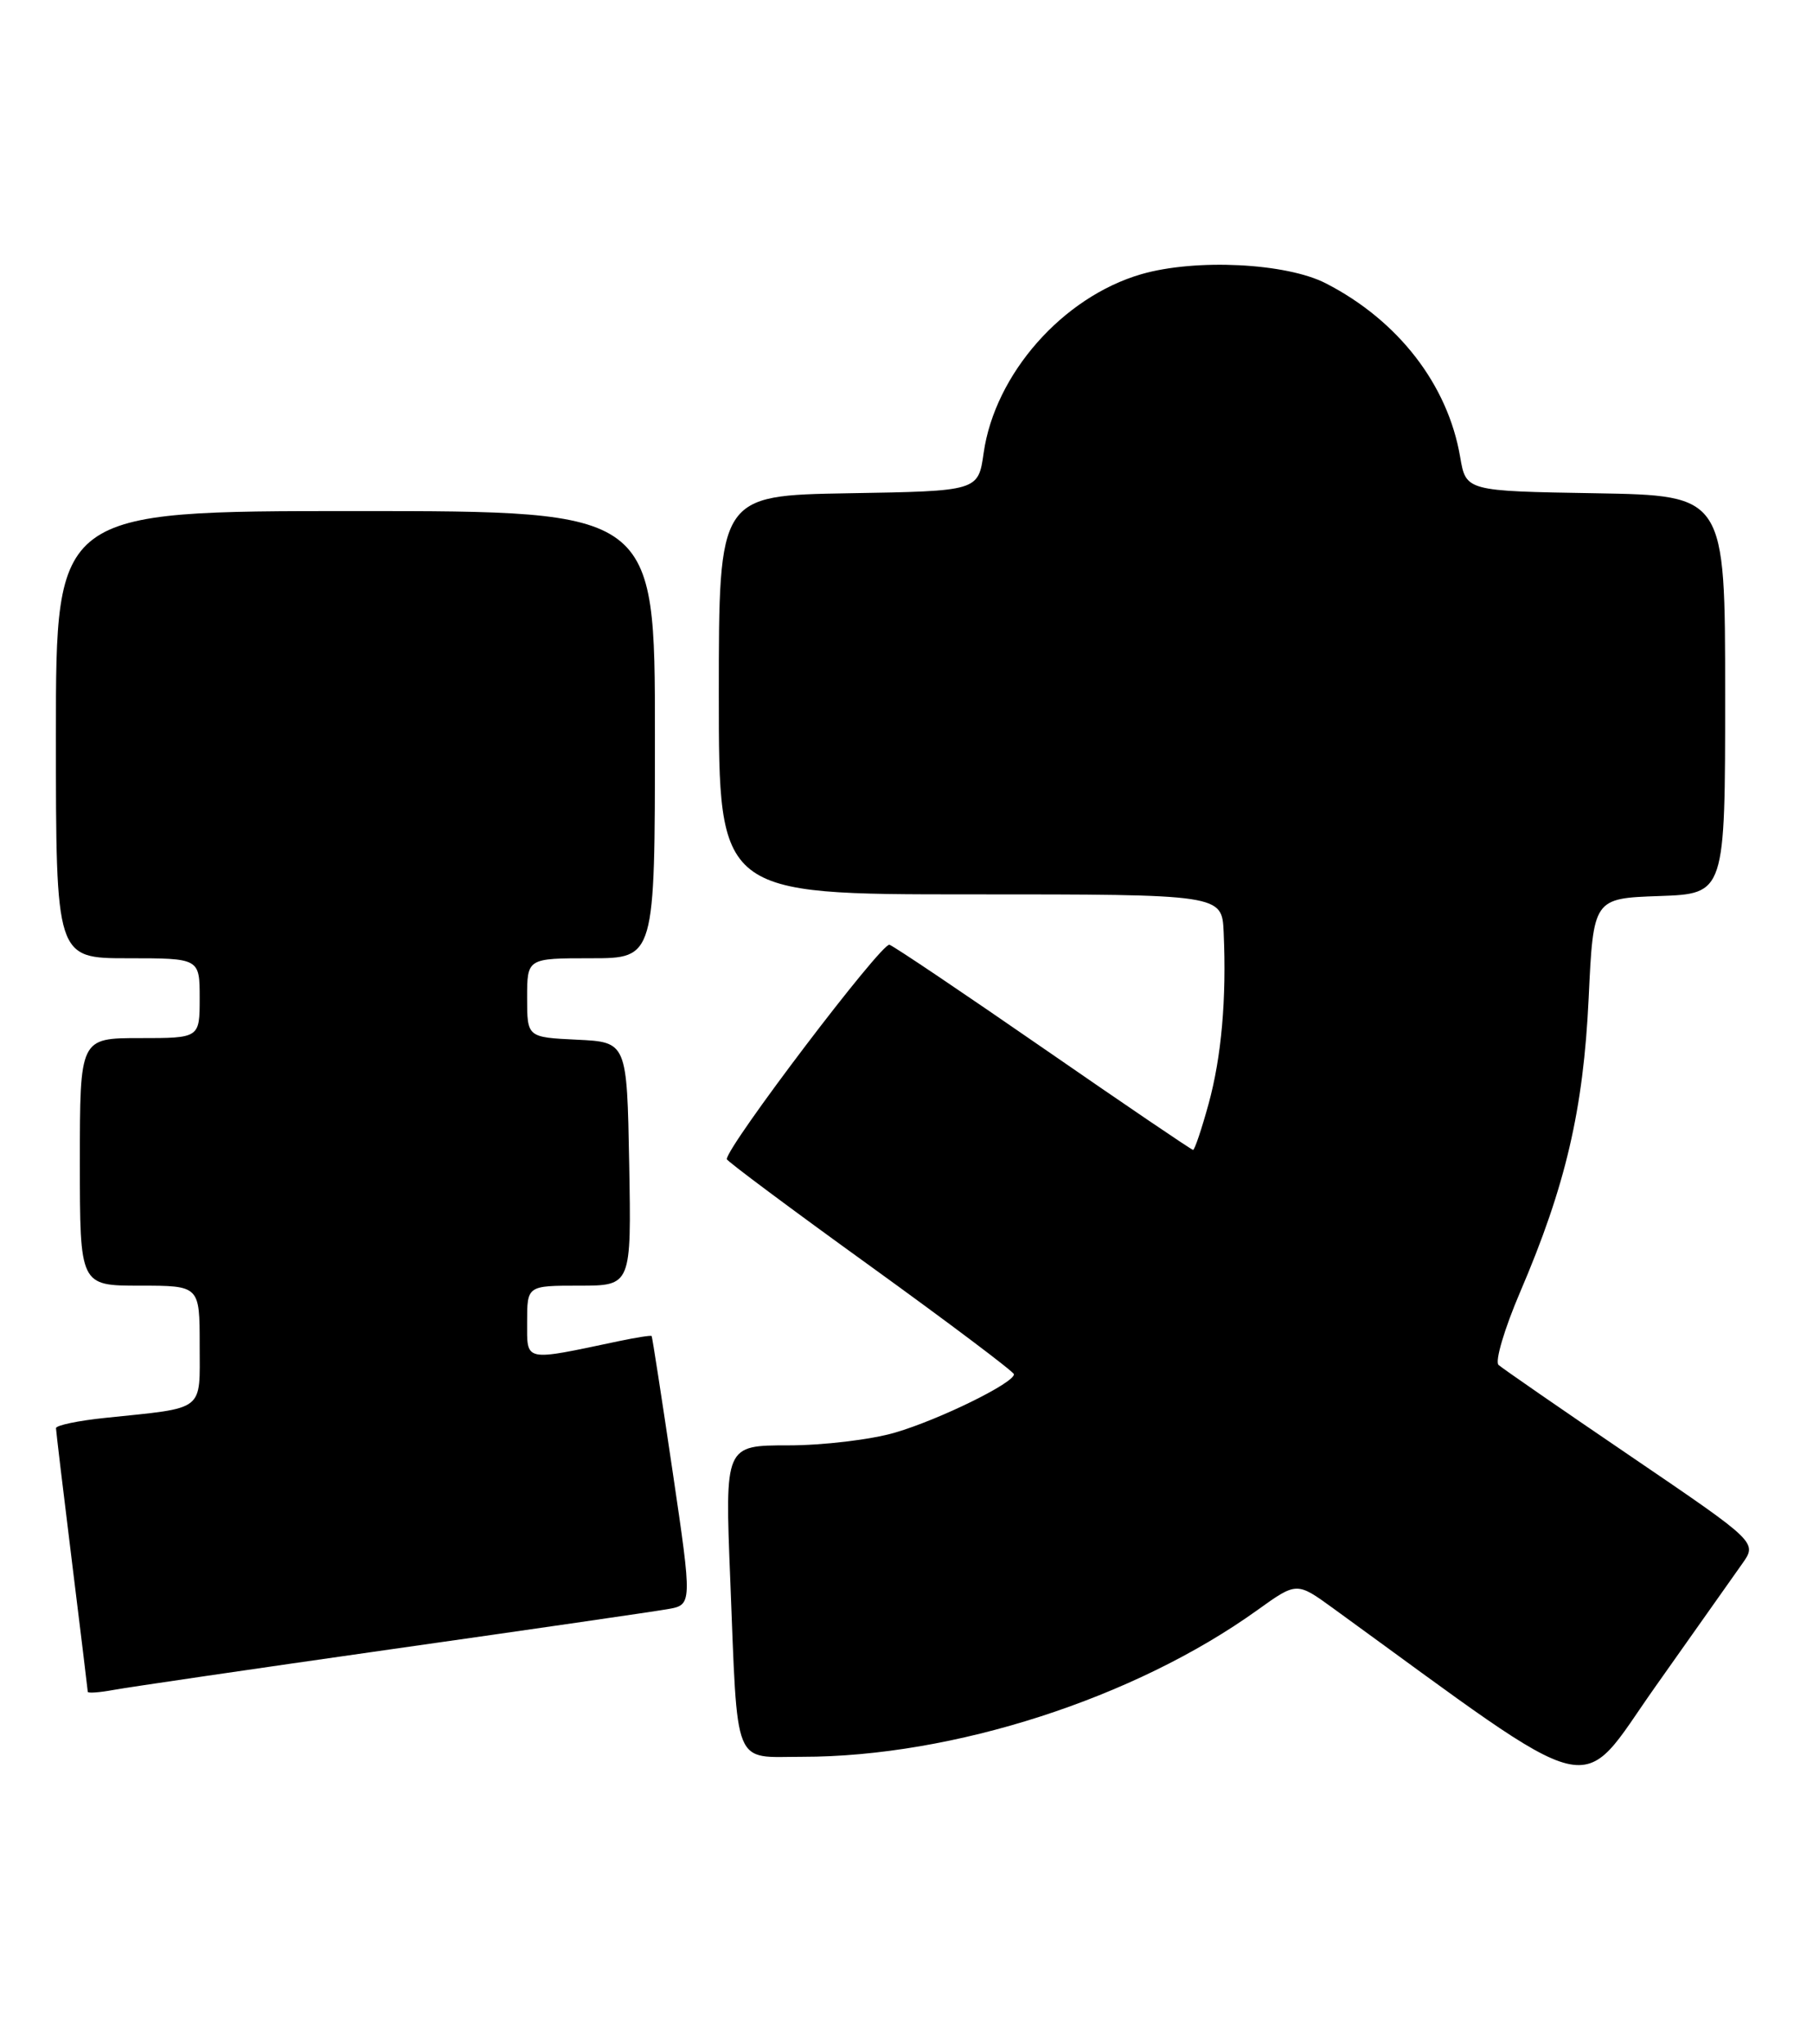 <?xml version="1.0" encoding="UTF-8" standalone="no"?>
<!DOCTYPE svg PUBLIC "-//W3C//DTD SVG 1.1//EN" "http://www.w3.org/Graphics/SVG/1.1/DTD/svg11.dtd" >
<svg xmlns="http://www.w3.org/2000/svg" xmlns:xlink="http://www.w3.org/1999/xlink" version="1.1" viewBox="0 0 227 256">
 <g >
 <path fill="currentColor"
d=" M 218.14 195.82 C 220.03 193.15 220.03 193.15 204.27 182.43 C 195.59 176.53 188.11 171.36 187.63 170.93 C 187.15 170.50 188.36 166.41 190.32 161.83 C 196.04 148.48 198.25 138.98 198.91 125.00 C 199.50 112.50 199.50 112.50 207.75 112.21 C 216.00 111.92 216.00 111.92 216.00 86.98 C 216.00 62.05 216.00 62.05 199.78 61.77 C 183.55 61.50 183.55 61.50 182.82 57.22 C 181.28 48.17 175.06 40.13 166.00 35.48 C 161.04 32.93 149.68 32.37 142.89 34.34 C 133.06 37.20 124.57 46.83 123.16 56.72 C 122.48 61.50 122.48 61.50 106.24 61.77 C 90.00 62.05 90.00 62.05 90.00 87.02 C 90.00 112.00 90.00 112.00 121.50 112.00 C 153.00 112.00 153.00 112.00 153.21 116.75 C 153.58 125.10 152.94 132.34 151.32 138.25 C 150.45 141.41 149.58 144.00 149.38 144.00 C 149.19 144.00 140.82 138.32 130.79 131.38 C 120.77 124.45 112.03 118.56 111.37 118.31 C 110.43 117.95 91.00 143.54 91.00 145.16 C 91.00 145.39 99.08 151.42 108.95 158.54 C 118.82 165.67 126.92 171.77 126.95 172.09 C 127.04 173.15 117.64 177.77 112.07 179.40 C 109.08 180.28 103.06 181.00 98.70 181.00 C 90.76 181.00 90.76 181.00 91.43 197.75 C 92.39 221.75 91.68 220.00 100.45 220.00 C 119.33 220.00 142.04 212.68 157.43 201.63 C 162.36 198.09 162.36 198.09 166.93 201.41 C 200.96 226.12 197.36 225.24 207.24 211.25 C 212.19 204.24 217.10 197.30 218.14 195.82 Z  M 49.00 206.53 C 66.33 204.07 81.89 201.81 83.59 201.51 C 86.68 200.97 86.68 200.97 84.21 184.23 C 82.85 175.03 81.67 167.41 81.59 167.31 C 81.51 167.20 79.66 167.49 77.47 167.95 C 65.48 170.48 66.00 170.59 66.00 165.55 C 66.00 161.00 66.00 161.00 72.53 161.00 C 79.05 161.00 79.05 161.00 78.78 145.75 C 78.50 130.50 78.50 130.50 72.25 130.20 C 66.00 129.90 66.00 129.90 66.00 124.95 C 66.00 120.00 66.00 120.00 74.00 120.00 C 82.00 120.00 82.00 120.00 82.00 92.00 C 82.00 64.00 82.00 64.00 44.50 64.00 C 7.00 64.00 7.00 64.00 7.00 92.00 C 7.00 120.00 7.00 120.00 16.00 120.00 C 25.00 120.00 25.00 120.00 25.00 125.00 C 25.00 130.00 25.00 130.00 17.50 130.00 C 10.00 130.00 10.00 130.00 10.00 145.50 C 10.00 161.00 10.00 161.00 17.50 161.00 C 25.00 161.00 25.00 161.00 25.00 168.42 C 25.00 176.87 25.82 176.24 13.25 177.55 C 9.81 177.90 7.00 178.49 7.01 178.85 C 7.02 179.21 7.91 186.70 9.00 195.50 C 10.09 204.30 10.98 211.66 10.99 211.86 C 11.00 212.06 12.46 211.95 14.25 211.62 C 16.04 211.29 31.67 209.00 49.00 206.53 Z "/>
</g>
</svg>